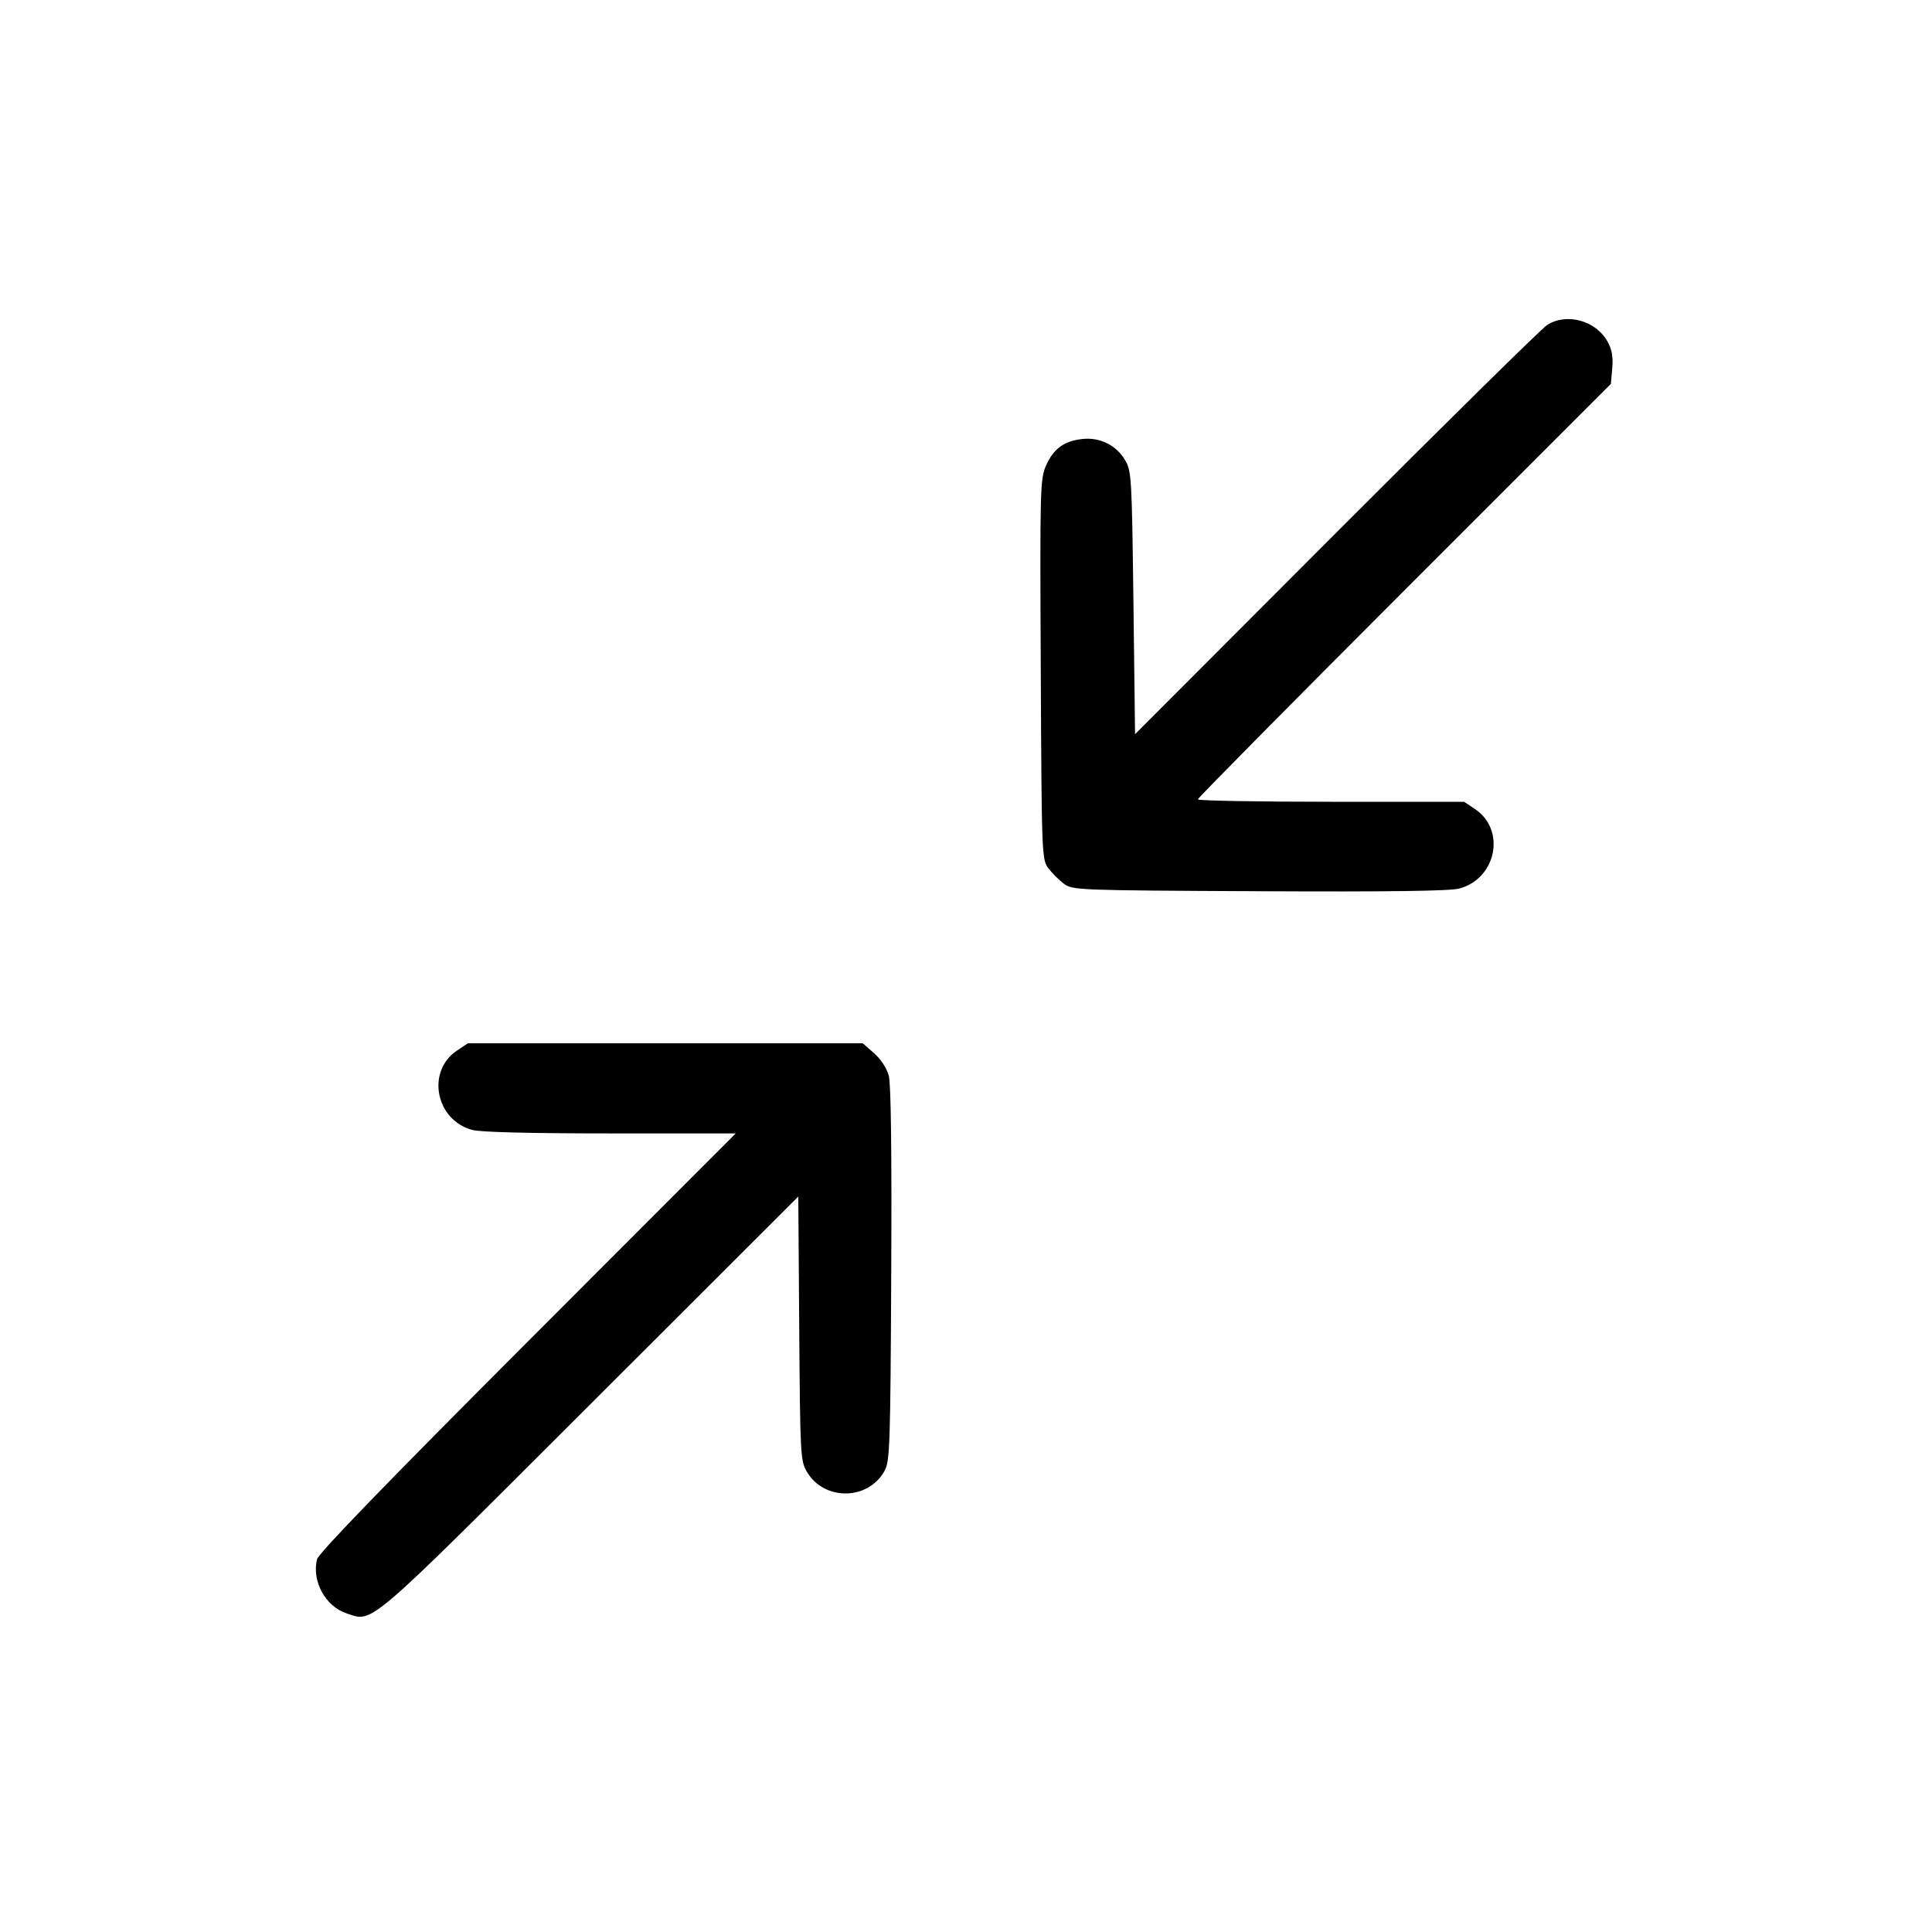 <svg fill="currentColor" viewBox="0 0 256 256" xmlns="http://www.w3.org/2000/svg"><path d="M205.013 43.052 C 204.309 43.497,191.733 55.881,177.067 70.572 L 150.400 97.284 150.187 79.895 C 149.984 63.395,149.929 62.430,149.105 61.013 C 147.946 59.018,145.792 57.928,143.473 58.164 C 141.027 58.412,139.601 59.443,138.614 61.674 C 137.822 63.464,137.792 64.599,137.907 88.700 C 138.024 113.349,138.044 113.882,138.906 115.036 C 139.390 115.684,140.316 116.610,140.964 117.094 C 142.117 117.955,142.656 117.976,166.869 118.093 C 184.033 118.177,192.136 118.068,193.359 117.739 C 198.286 116.412,199.568 109.976,195.457 107.214 L 194.007 106.240 176.364 106.240 C 166.660 106.240,158.720 106.097,158.720 105.921 C 158.720 105.746,171.034 93.287,186.085 78.235 L 213.449 50.868 213.631 48.794 C 213.762 47.296,213.589 46.315,213.007 45.260 C 211.473 42.480,207.608 41.413,205.013 43.052 M60.543 139.214 C 56.477 141.945,57.699 148.373,62.540 149.717 C 63.614 150.016,70.171 150.183,80.849 150.184 L 97.484 150.187 69.888 177.813 C 51.207 196.514,42.199 205.820,42.005 206.616 C 41.301 209.516,43.121 212.854,45.908 213.774 C 49.494 214.957,48.155 216.105,78.168 186.127 L 105.777 158.552 105.902 176.023 C 106.021 192.694,106.066 193.562,106.895 194.987 C 109.173 198.907,115.049 198.844,117.218 194.876 C 117.912 193.606,117.983 191.489,118.093 168.842 C 118.172 152.661,118.060 143.621,117.767 142.534 C 117.502 141.547,116.715 140.345,115.819 139.559 L 114.317 138.240 88.155 138.240 L 61.993 138.240 60.543 139.214 " stroke="none" fill-rule="evenodd"></path></svg>